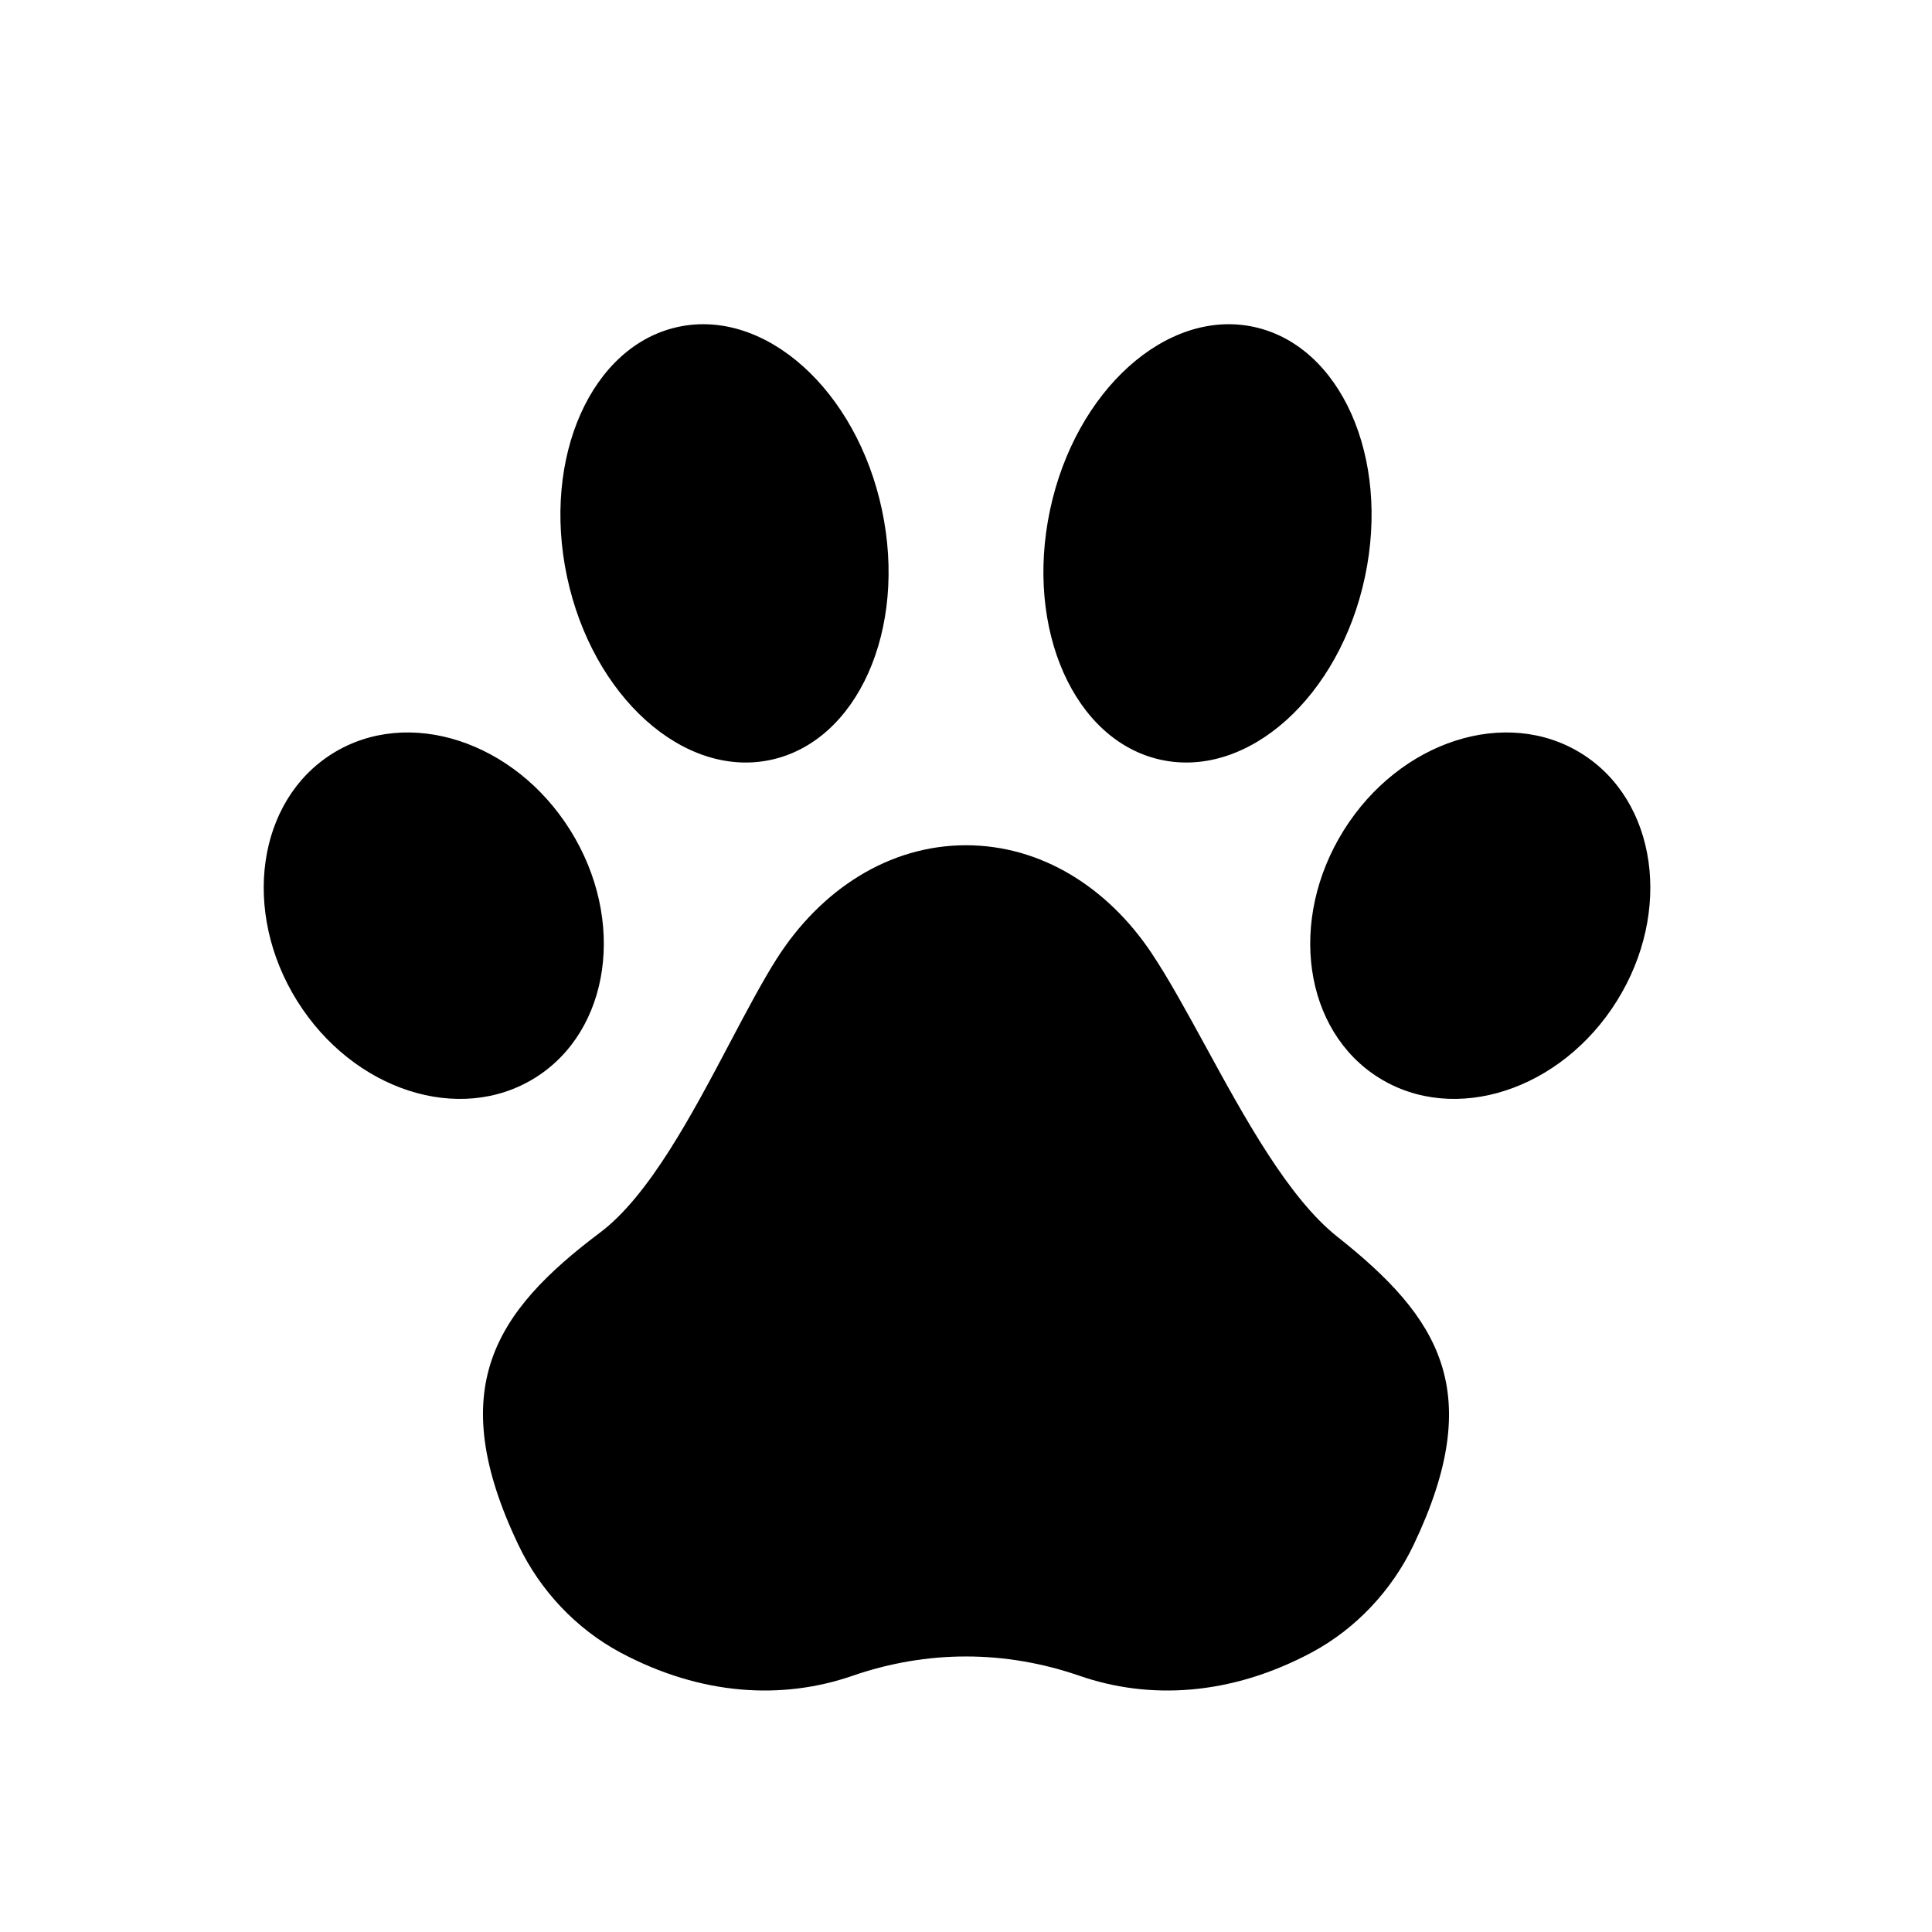 <svg xmlns:xlink="http://www.w3.org/1999/xlink" width="24" height="24" viewBox='0 0 24 24' fill='none' xmlns='http://www.w3.org/2000/svg'> <path fill-rule='evenodd' clip-rule='evenodd' d='M14.428 9.44C15.509 9.67 16.641 8.651 16.956 7.166C17.272 5.68 16.652 4.29 15.572 4.06C14.492 3.83 13.36 4.849 13.044 6.334C12.728 7.82 13.348 9.21 14.428 9.44ZM9.572 9.44C10.652 9.21 11.272 7.82 10.956 6.334C10.641 4.849 9.509 3.83 8.428 4.06C7.348 4.29 6.728 5.68 7.044 7.166C7.36 8.651 8.491 9.67 9.572 9.44ZM20.085 12.435C19.39 13.547 18.067 13.974 17.13 13.389C16.193 12.804 15.997 11.428 16.692 10.315C17.387 9.203 18.71 8.776 19.647 9.361C20.584 9.946 20.78 11.322 20.085 12.435ZM6.647 13.389C7.584 12.804 7.78 11.428 7.085 10.315C6.39 9.203 5.067 8.776 4.13 9.361C3.193 9.946 2.997 11.322 3.692 12.435C4.388 13.547 5.71 13.974 6.647 13.389ZM12 10.5C12.93 10.5 13.756 11.02 14.302 11.835C14.514 12.152 14.738 12.562 14.975 12.995C15.463 13.889 16.006 14.883 16.614 15.364C17.878 16.365 18.471 17.285 17.559 19.194C17.287 19.763 16.837 20.236 16.297 20.526C15.281 21.07 14.272 21.115 13.412 20.818C12.485 20.497 11.516 20.497 10.588 20.818C9.727 21.115 8.719 21.07 7.703 20.526C7.163 20.236 6.712 19.763 6.441 19.194C5.512 17.25 6.145 16.295 7.456 15.31C8.064 14.853 8.6 13.839 9.07 12.948C9.275 12.56 9.468 12.195 9.648 11.911C10.194 11.053 11.042 10.5 12 10.5Z' fill='black'/> </svg>
